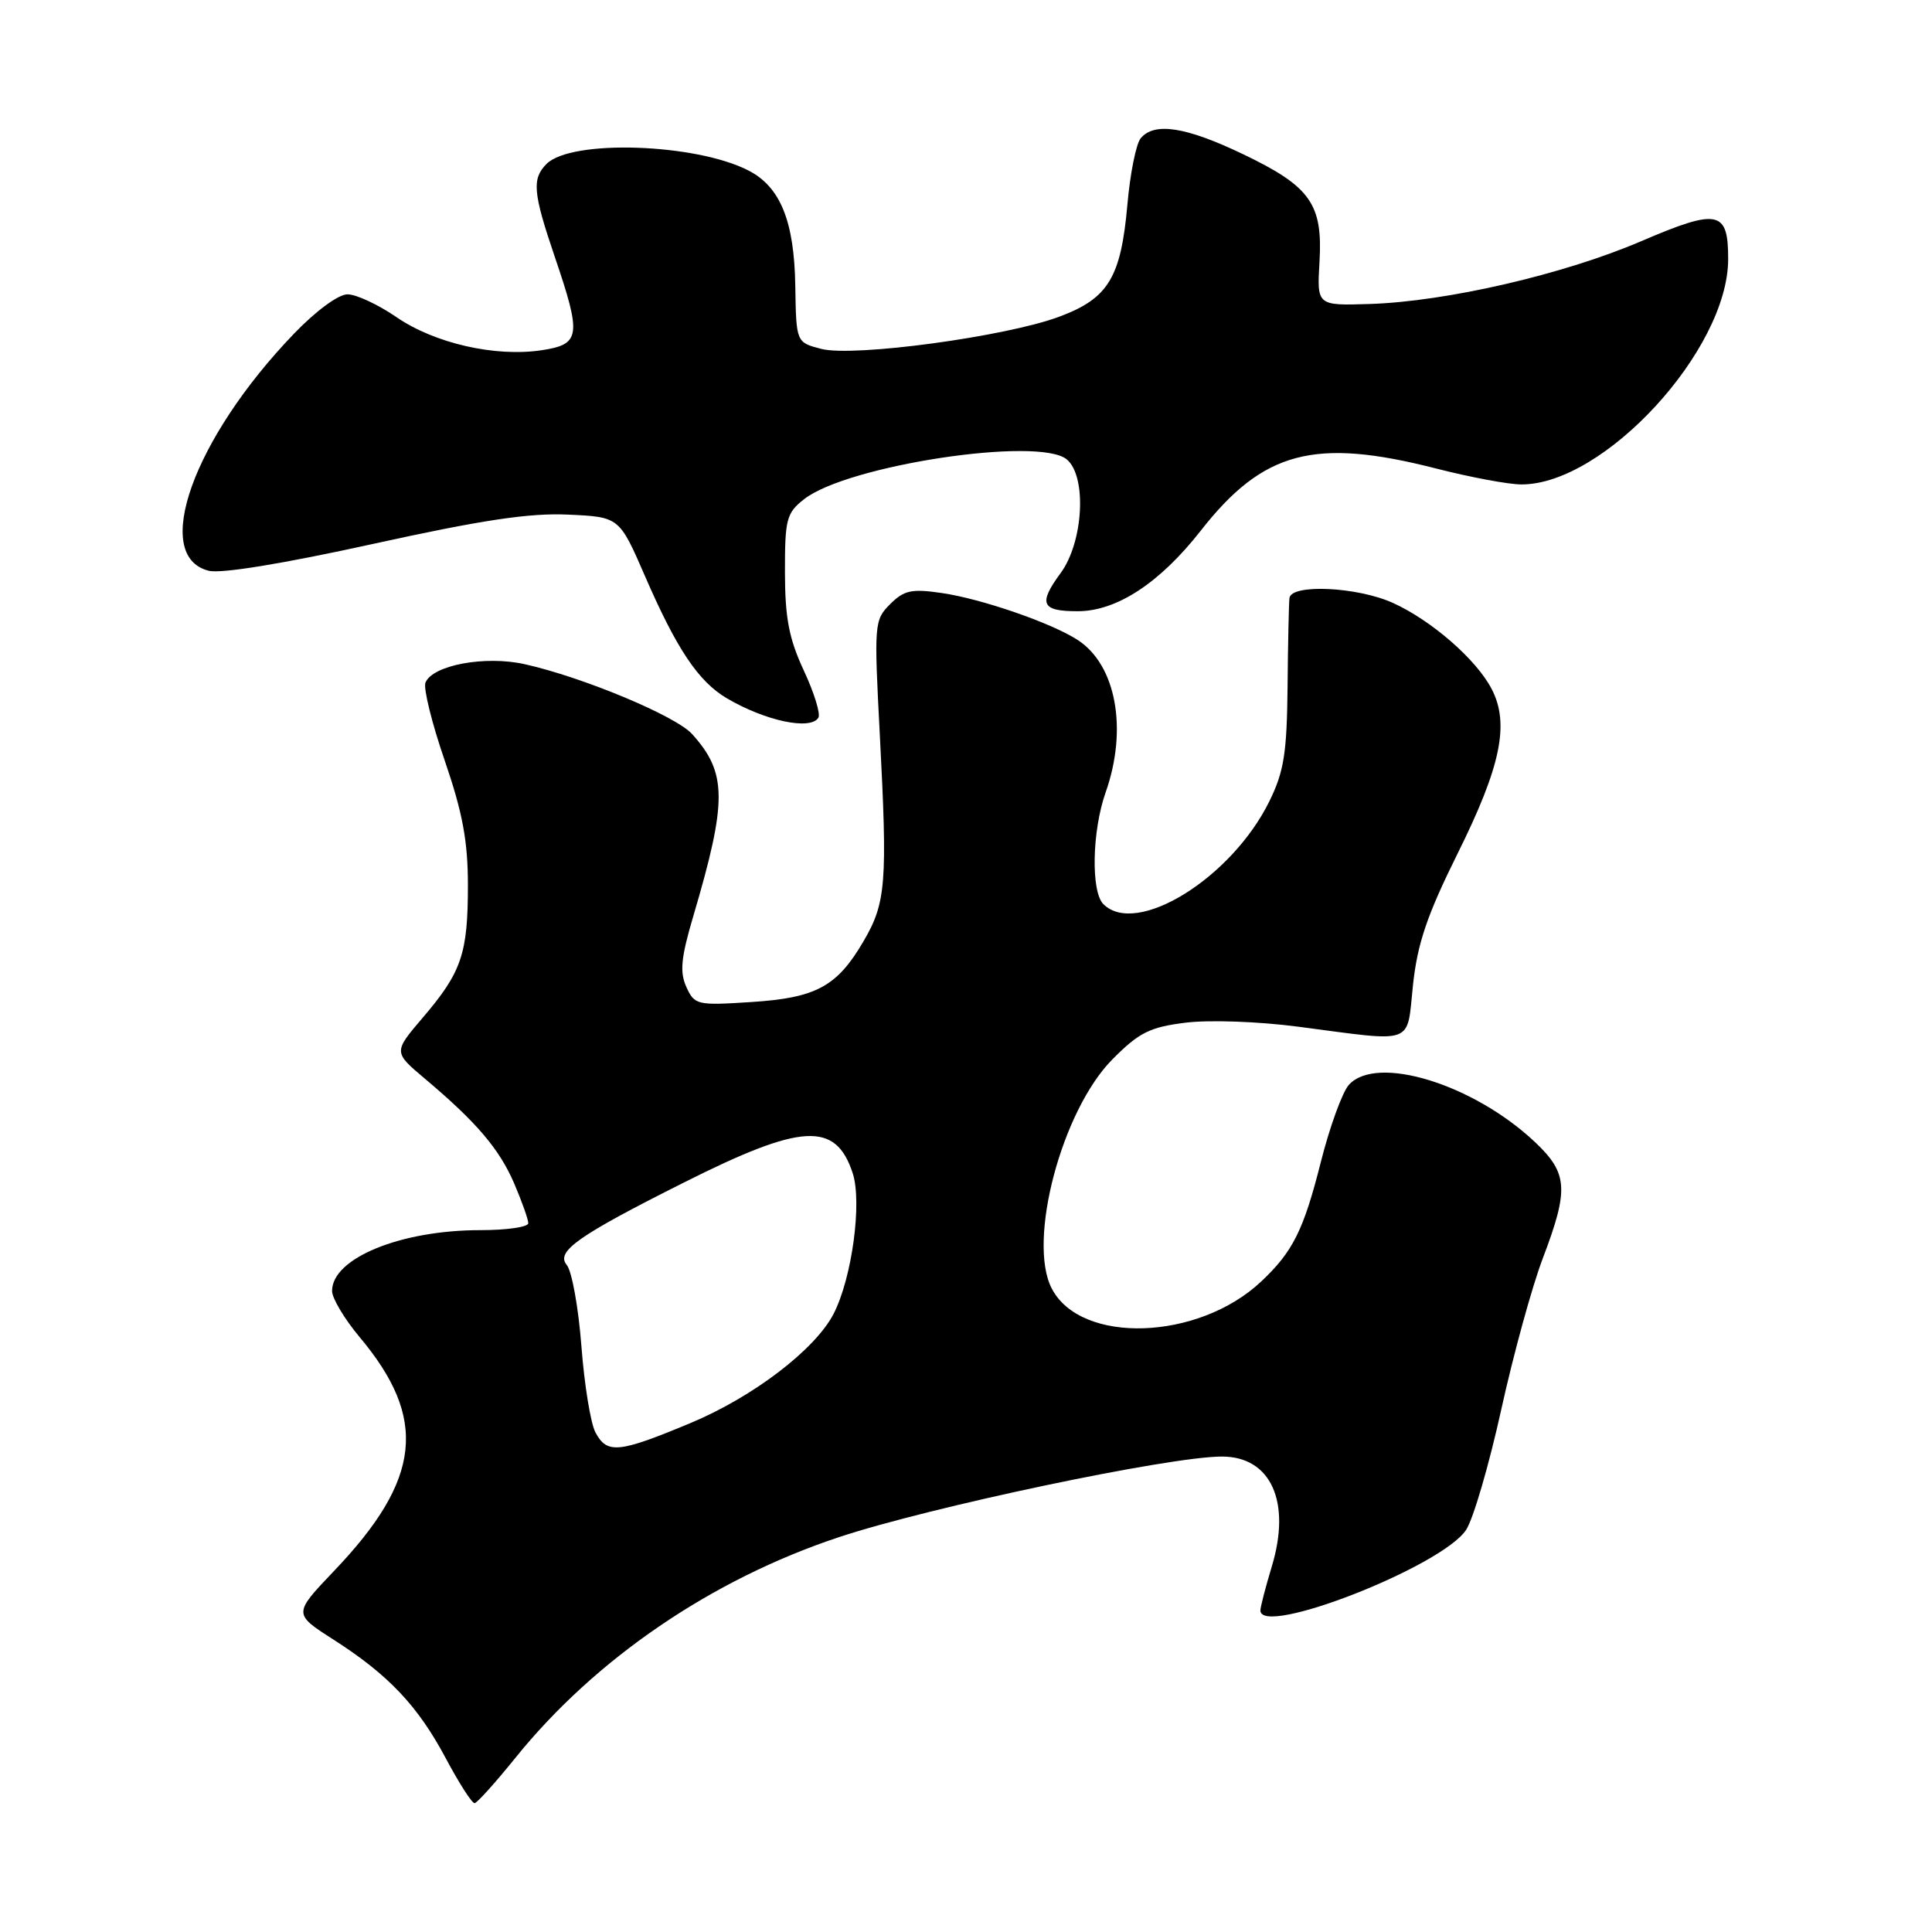 <?xml version="1.0" encoding="UTF-8" standalone="no"?>
<!DOCTYPE svg PUBLIC "-//W3C//DTD SVG 1.1//EN" "http://www.w3.org/Graphics/SVG/1.1/DTD/svg11.dtd" >
<svg xmlns="http://www.w3.org/2000/svg" xmlns:xlink="http://www.w3.org/1999/xlink" version="1.1" viewBox="0 0 256 256">
 <g >
 <path fill="currentColor"
d=" M 68.28 232.94 C 78.85 219.82 94.30 209.28 111.14 203.69 C 123.20 199.68 154.94 193.00 161.91 193.00 C 168.40 193.00 171.12 198.99 168.52 207.56 C 167.70 210.28 167.02 212.90 167.01 213.38 C 166.97 217.00 191.10 207.56 194.27 202.71 C 195.22 201.26 197.31 194.10 198.92 186.79 C 200.53 179.48 203.01 170.45 204.43 166.73 C 207.91 157.57 207.76 155.46 203.38 151.32 C 195.23 143.64 182.39 139.69 178.73 143.75 C 177.87 144.71 176.19 149.32 175.01 154.00 C 172.73 163.02 171.31 165.86 167.11 169.81 C 158.78 177.65 143.21 178.17 139.36 170.73 C 136.10 164.43 140.69 147.12 147.42 140.35 C 150.94 136.81 152.34 136.10 157.10 135.51 C 160.23 135.12 166.79 135.35 172.08 136.05 C 187.70 138.09 186.37 138.58 187.23 130.50 C 187.82 125.01 189.09 121.27 193.12 113.14 C 198.87 101.58 200.05 95.92 197.66 91.31 C 195.64 87.40 189.70 82.22 184.57 79.89 C 179.85 77.75 171.08 77.34 170.86 79.25 C 170.78 79.94 170.66 85.22 170.61 91.00 C 170.52 99.81 170.13 102.25 168.19 106.19 C 163.17 116.37 150.57 124.17 146.20 119.80 C 144.54 118.14 144.70 110.11 146.50 105.00 C 149.46 96.62 147.90 88.11 142.80 84.80 C 139.32 82.54 130.08 79.35 124.80 78.58 C 120.79 77.99 119.79 78.21 117.95 80.05 C 115.84 82.16 115.81 82.64 116.58 97.36 C 117.61 117.02 117.41 119.63 114.41 124.74 C 110.90 130.74 108.13 132.23 99.48 132.78 C 92.37 133.24 92.03 133.16 90.95 130.79 C 90.05 128.81 90.23 126.92 91.86 121.41 C 96.38 106.12 96.36 102.41 91.70 97.26 C 89.53 94.86 77.24 89.73 69.53 88.01 C 64.28 86.83 57.27 88.14 56.37 90.47 C 56.09 91.22 57.23 95.86 58.93 100.78 C 61.30 107.69 62.00 111.46 62.00 117.30 C 62.00 126.38 61.17 128.81 56.04 134.82 C 52.12 139.41 52.12 139.41 56.31 142.94 C 63.15 148.70 66.17 152.25 68.14 156.83 C 69.16 159.22 70.00 161.58 70.00 162.08 C 70.00 162.59 67.15 163.00 63.66 163.00 C 53.07 163.00 44.00 166.72 44.00 171.06 C 44.00 172.02 45.64 174.77 47.64 177.16 C 56.73 187.98 55.86 196.01 44.28 208.14 C 38.85 213.84 38.85 213.84 44.18 217.25 C 51.49 221.93 55.37 226.03 59.10 233.04 C 60.85 236.32 62.55 238.97 62.89 238.93 C 63.23 238.89 65.65 236.20 68.28 232.94 Z  M 108.44 95.10 C 108.75 94.60 107.88 91.79 106.51 88.85 C 104.54 84.62 104.02 81.89 104.01 75.82 C 104.00 68.79 104.21 67.98 106.54 66.15 C 112.27 61.64 137.64 57.80 141.35 60.87 C 144.04 63.11 143.57 71.83 140.53 75.95 C 137.54 80.01 137.99 81.00 142.81 80.99 C 147.96 80.99 153.67 77.25 159.08 70.35 C 167.38 59.74 174.17 57.95 190.33 62.09 C 194.83 63.24 199.89 64.19 201.59 64.19 C 212.56 64.22 228.96 46.37 228.99 34.37 C 229.01 27.86 227.68 27.58 217.47 31.96 C 207.18 36.37 191.68 39.95 181.50 40.28 C 174.50 40.50 174.50 40.50 174.84 34.71 C 175.29 27.03 173.65 24.71 164.71 20.43 C 157.14 16.80 152.95 16.15 151.15 18.32 C 150.54 19.05 149.75 22.99 149.39 27.07 C 148.53 36.80 146.87 39.53 140.37 41.96 C 133.29 44.61 113.10 47.34 108.82 46.23 C 105.50 45.37 105.50 45.37 105.38 37.89 C 105.25 29.33 103.41 24.78 99.21 22.61 C 92.22 18.99 75.70 18.44 72.42 21.72 C 70.46 23.69 70.62 25.53 73.50 34.00 C 77.09 44.54 76.93 45.63 71.75 46.41 C 65.61 47.33 57.58 45.49 52.53 42.02 C 50.11 40.36 47.20 39.00 46.05 39.00 C 44.83 39.00 41.85 41.20 38.92 44.25 C 25.60 58.12 20.01 73.71 27.66 75.63 C 29.29 76.04 37.53 74.69 49.39 72.08 C 63.85 68.90 70.15 67.95 75.28 68.19 C 82.06 68.50 82.06 68.50 85.47 76.35 C 89.66 86.00 92.54 90.30 96.30 92.52 C 101.39 95.52 107.39 96.80 108.44 95.10 Z  M 78.91 189.82 C 78.26 188.63 77.43 183.48 77.04 178.38 C 76.65 173.28 75.78 168.44 75.10 167.62 C 73.61 165.83 76.56 163.75 90.62 156.69 C 106.26 148.83 110.72 148.58 112.98 155.43 C 114.26 159.31 112.89 169.37 110.45 174.10 C 108.00 178.83 99.80 185.09 91.50 188.56 C 81.99 192.53 80.44 192.69 78.91 189.82 Z "/>
</g>
</svg>